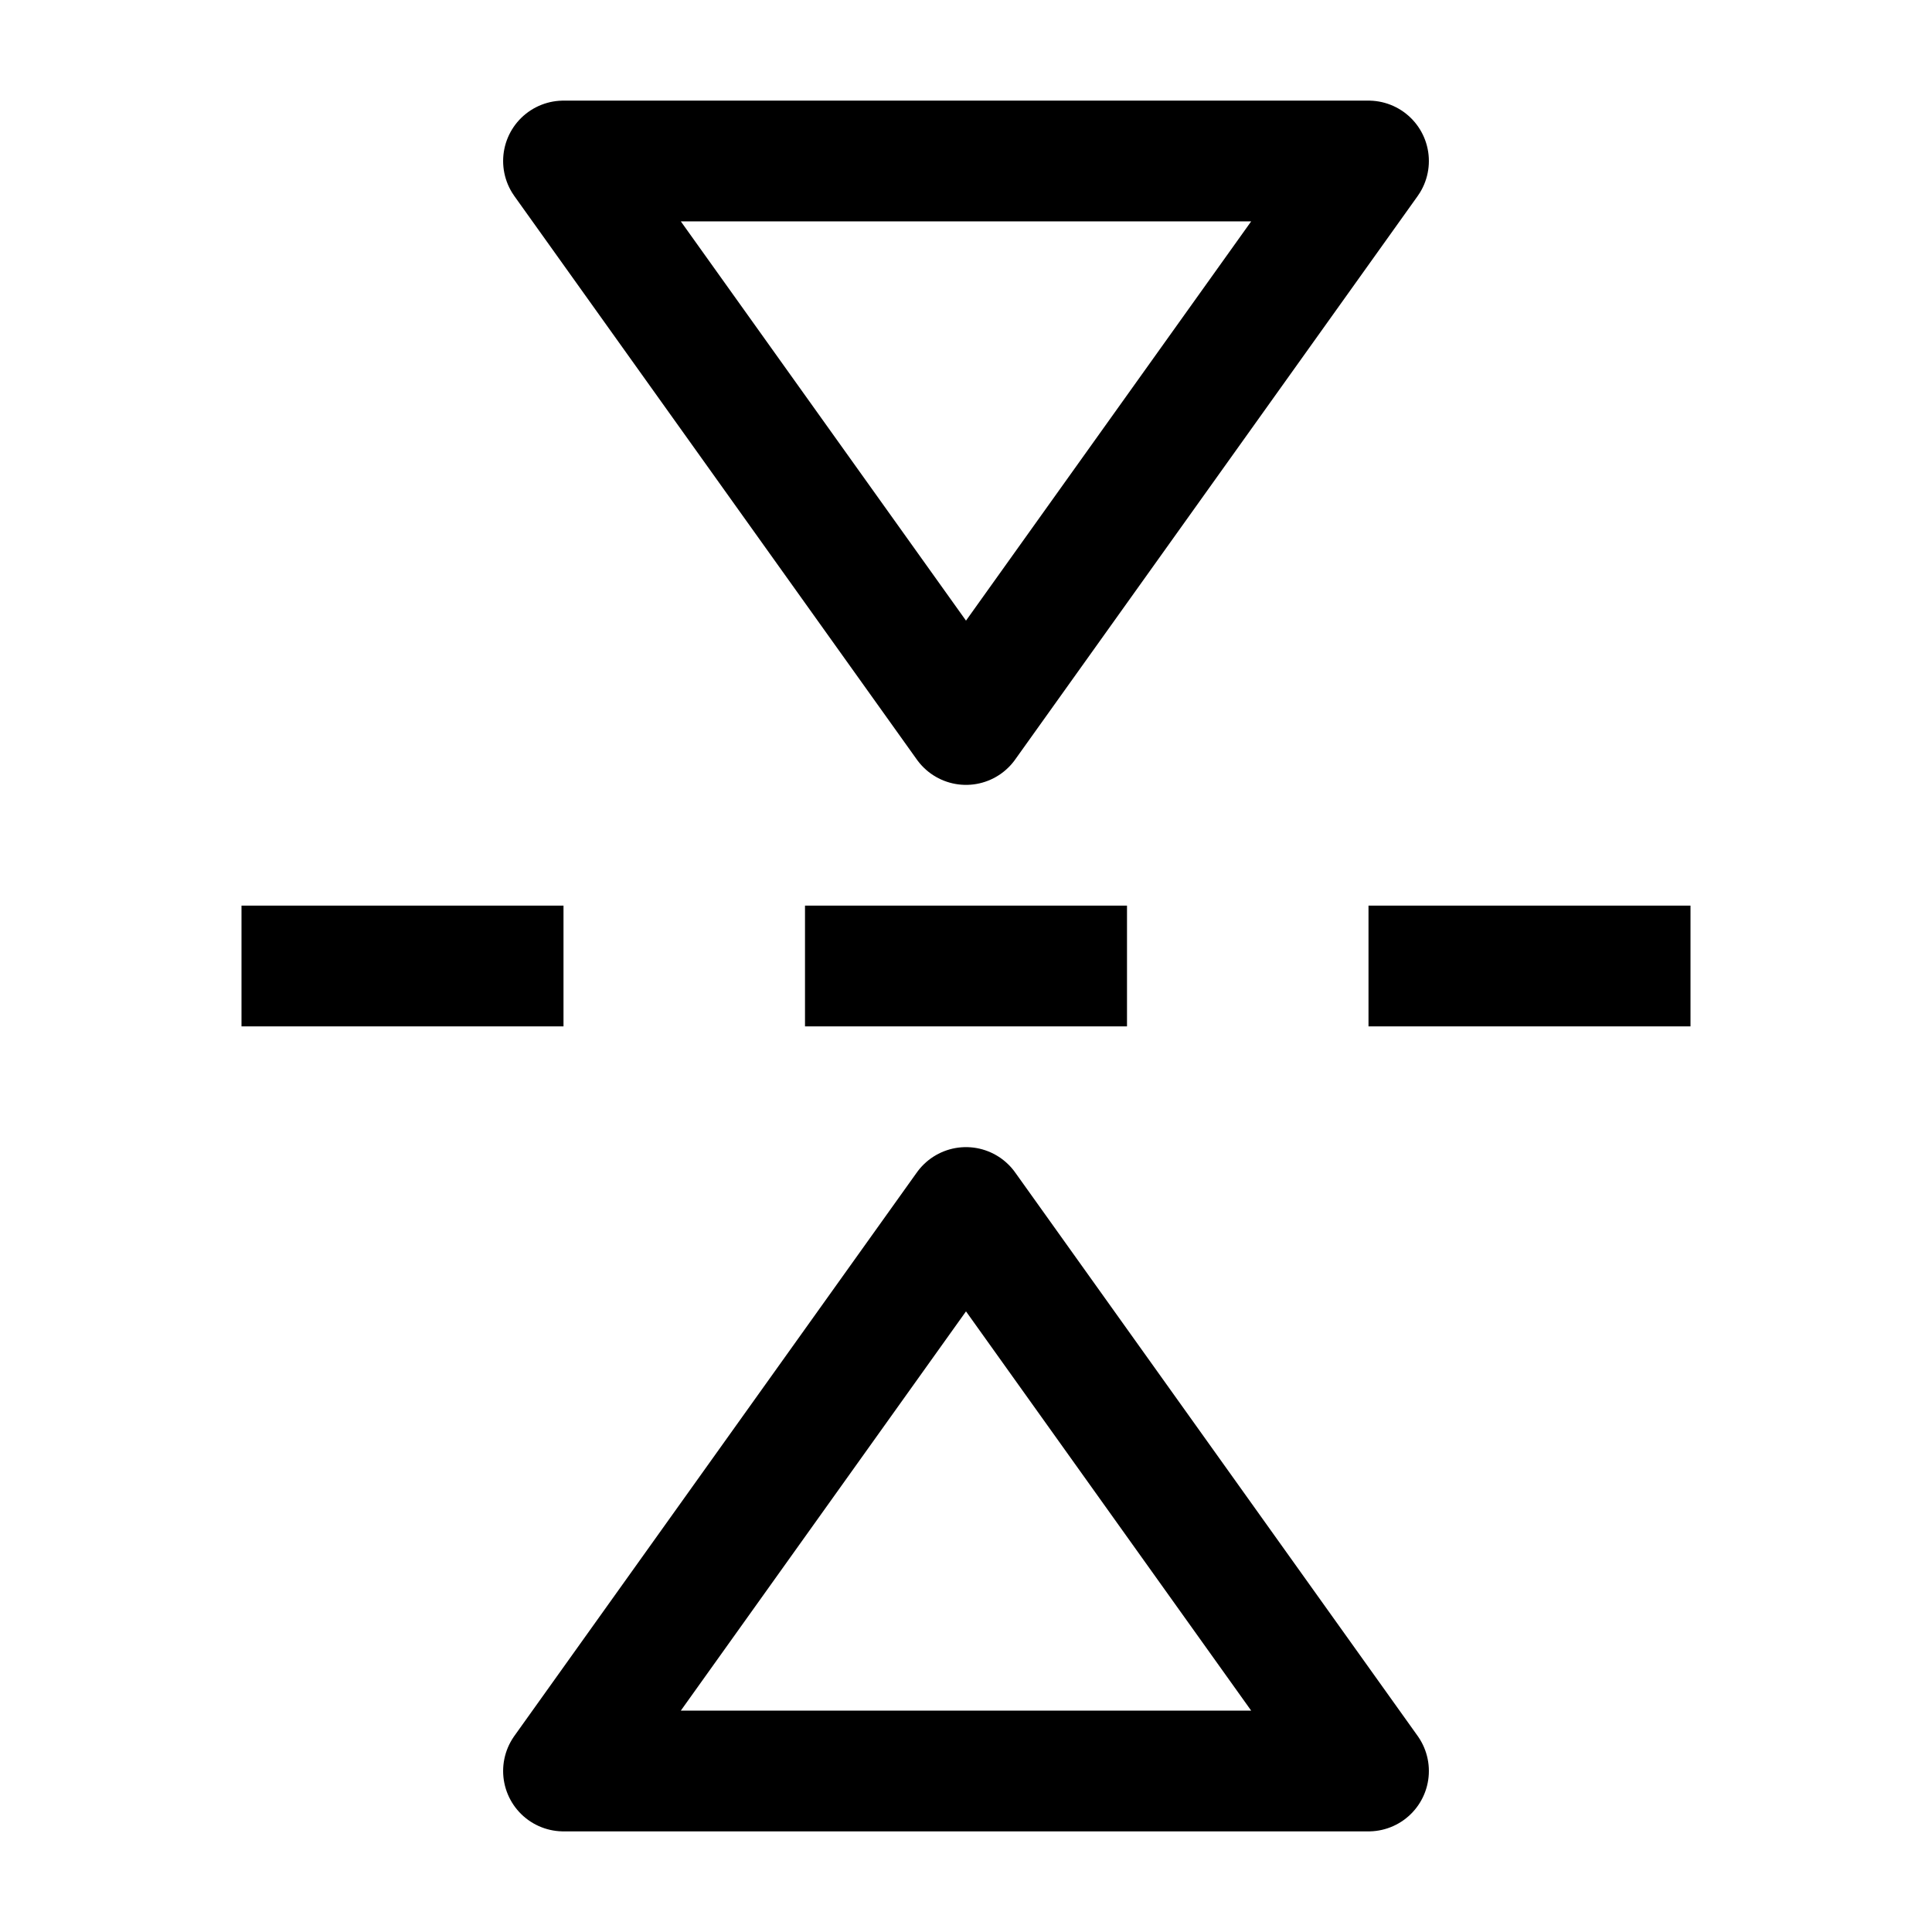 <svg width="24" height="24" viewBox="0 0 24 24" fill="none" xmlns="http://www.w3.org/2000/svg">
    <path d="M17 22L12 15L7 22H17Z" stroke="currentColor" stroke-width="1.5" stroke-linecap="round" stroke-linejoin="round"/>
    <path d="M17 2L12 9L7 2H17Z" stroke="currentColor" stroke-width="1.5" stroke-linecap="round" stroke-linejoin="round"/>
    <path d="M10 12H14M17 12H21M3 12H7" stroke="currentColor" stroke-width="1.5" stroke-linejoin="round"/>
</svg>
